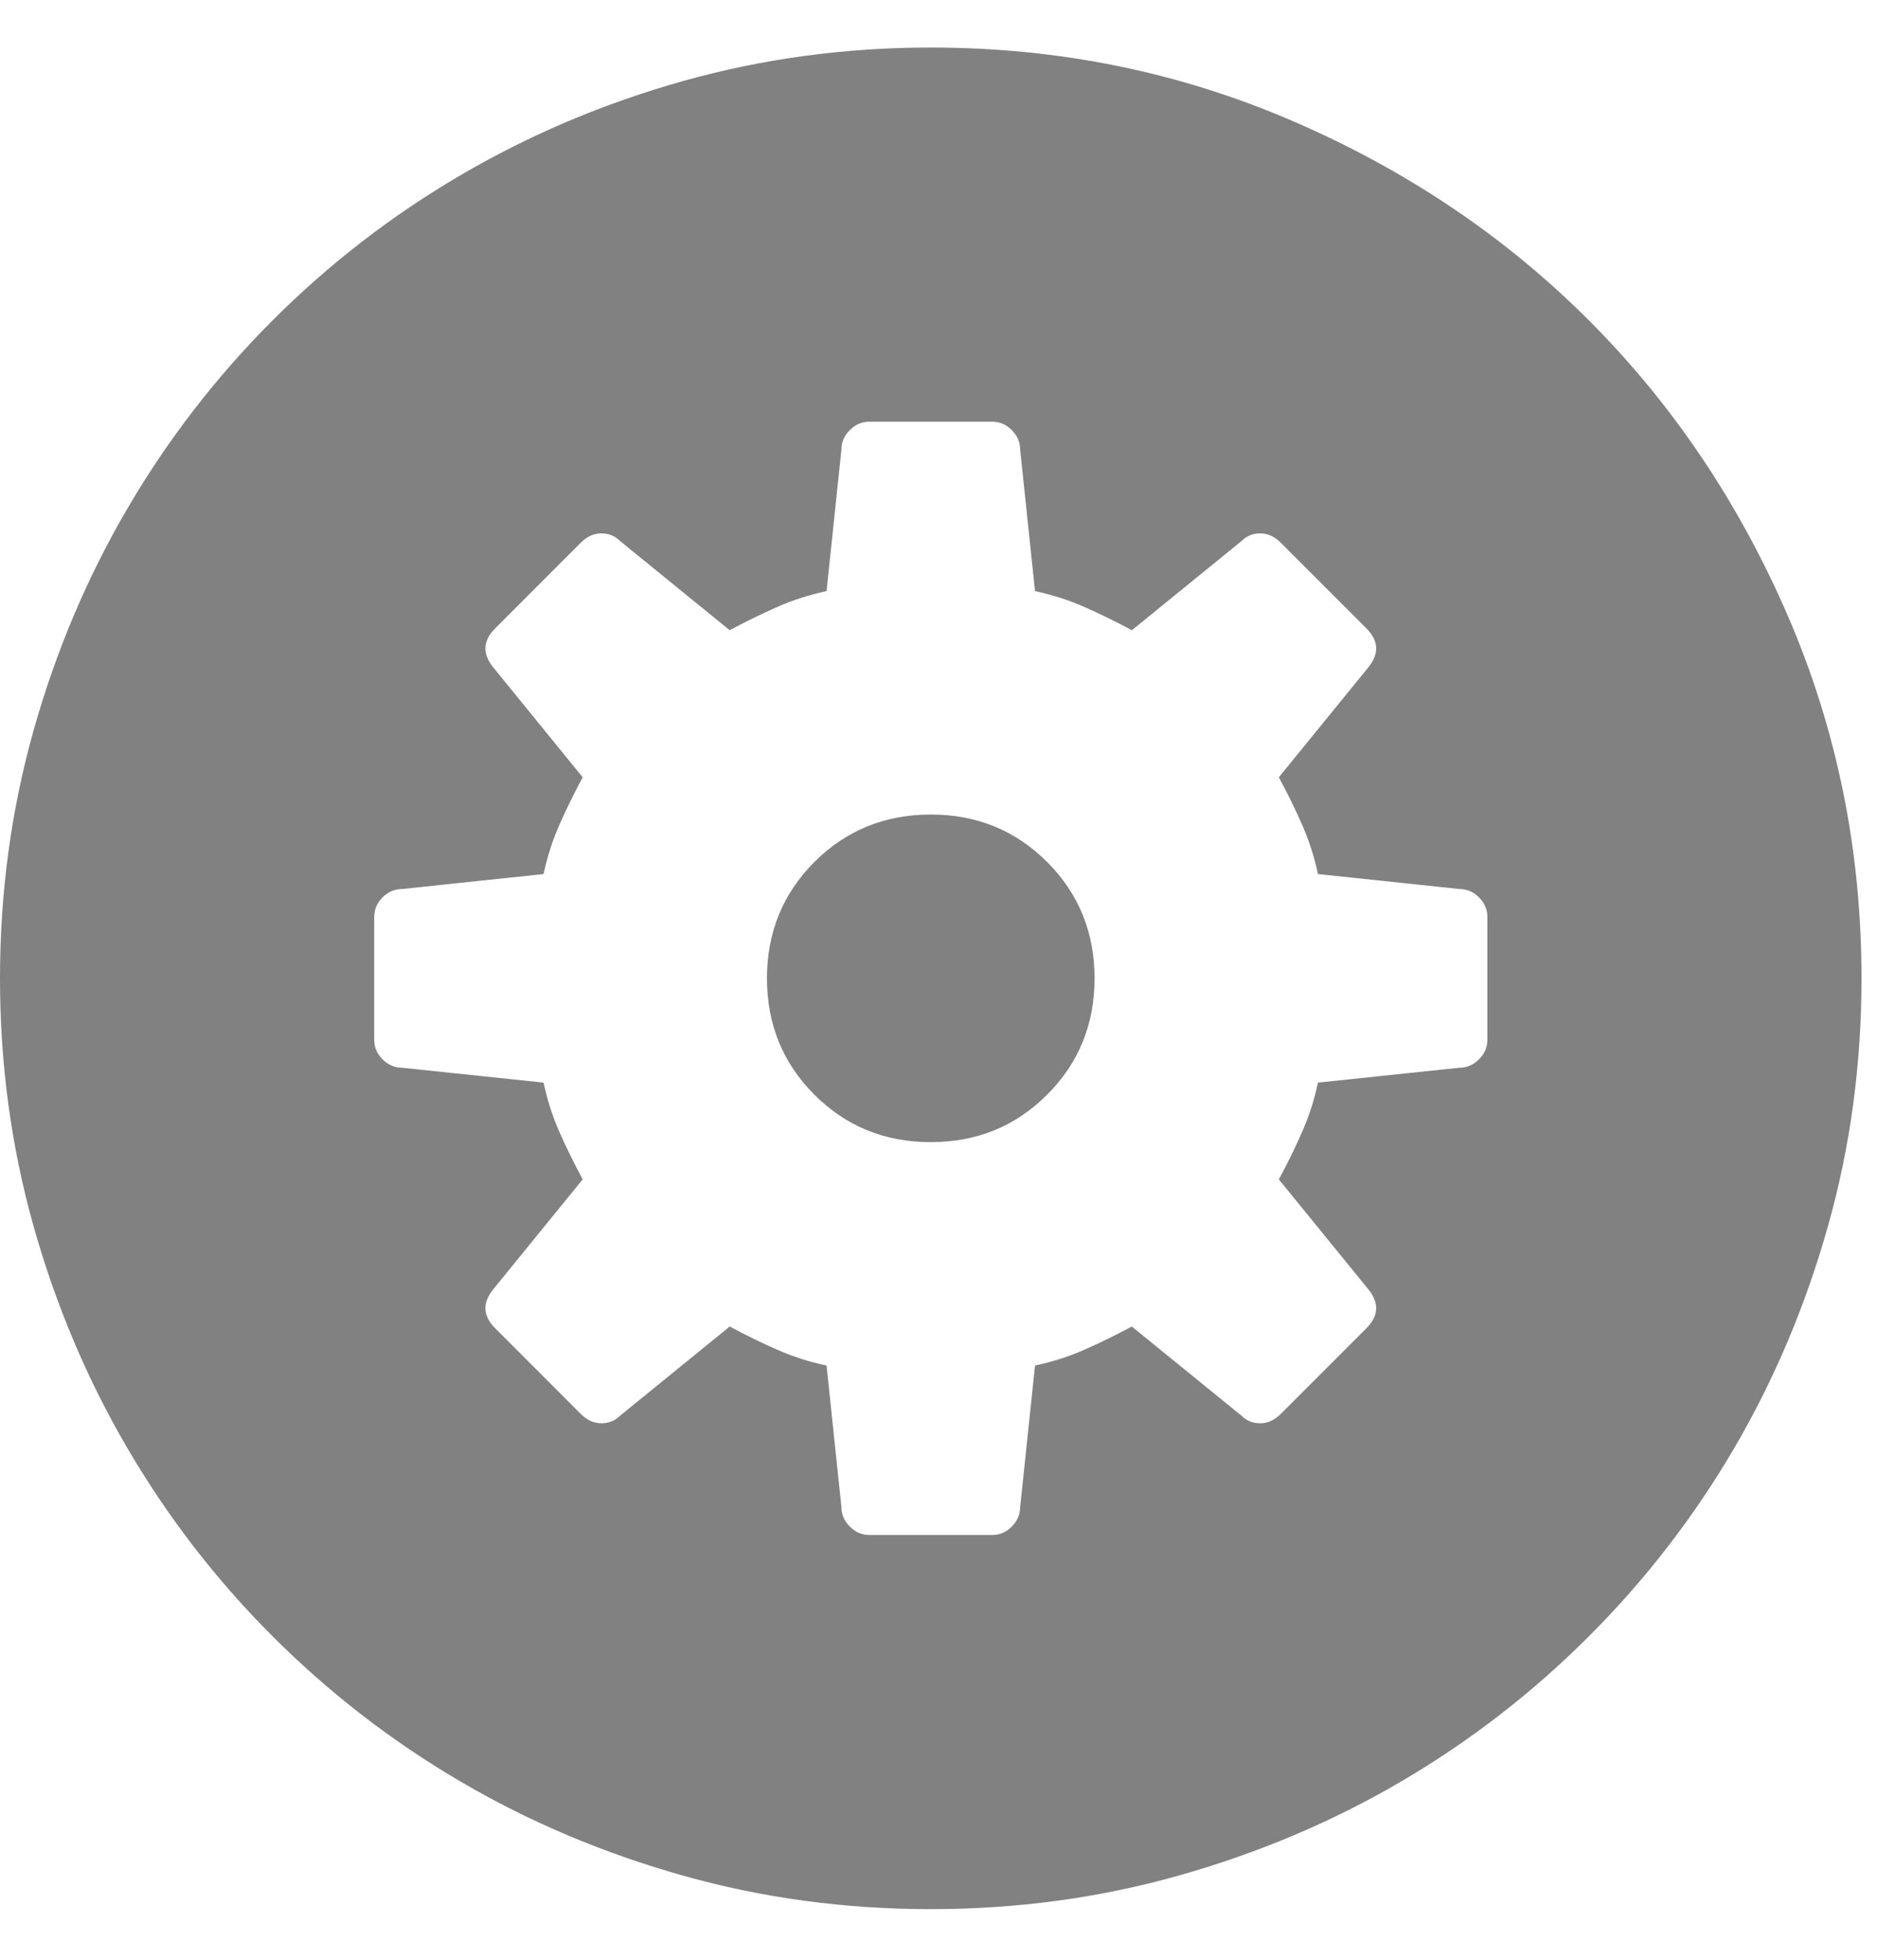 <svg width="23px" height="24px" viewBox="0 0 23 24" version="1.1" xmlns="http://www.w3.org/2000/svg" xmlns:xlink="http://www.w3.org/1999/xlink">
    <!-- Generator: Sketch 46.2 (44496) - http://www.bohemiancoding.com/sketch -->
    <desc>Created with Sketch.</desc>
    <defs></defs>
    <g id="Desktop" stroke="none" stroke-width="1" fill="none" fill-rule="evenodd">
        <g id="Dashboard" transform="translate(-415, -470)" fill-rule="nonzero" fill="#818181">
            <g id="Body" transform="translate(310, 85)">
                <g id="KPI" transform="translate(45, 170)">
                    <g id="Jiras" transform="translate(41, 47)">
                        <g id="Bottom-Rectangle" transform="translate(1, 0)">
                            <g id="Cog-Icon" transform="translate(18, 168.582)">
                                <path d="M12.824,9.974 C13.212,10.362 13.405,10.837 13.405,11.399 C13.405,11.962 13.212,12.437 12.824,12.824 C12.437,13.212 11.962,13.405 11.399,13.405 C10.837,13.405 10.362,13.212 9.974,12.824 C9.587,12.437 9.393,11.962 9.393,11.399 C9.393,10.837 9.587,10.362 9.974,9.974 C10.362,9.587 10.837,9.393 11.399,9.393 C11.962,9.393 12.437,9.587 12.824,9.974 Z M22.798,11.399 C22.798,12.448 22.662,13.459 22.388,14.431 C22.114,15.404 21.731,16.312 21.237,17.156 C20.743,17.999 20.15,18.767 19.458,19.458 C18.767,20.15 17.999,20.743 17.156,21.237 C16.312,21.731 15.404,22.114 14.431,22.388 C13.459,22.662 12.448,22.798 11.399,22.798 C10.35,22.798 9.34,22.662 8.367,22.388 C7.394,22.114 6.486,21.731 5.643,21.237 C4.799,20.743 4.032,20.15 3.34,19.458 C2.648,18.767 2.056,17.999 1.562,17.156 C1.068,16.312 0.684,15.404 0.41,14.431 C0.137,13.459 0,12.448 0,11.399 C0,10.35 0.137,9.34 0.41,8.367 C0.684,7.394 1.068,6.486 1.562,5.643 C2.056,4.799 2.648,4.032 3.34,3.34 C4.032,2.648 4.799,2.056 5.643,1.562 C6.486,1.068 7.394,0.684 8.367,0.41 C9.34,0.137 10.35,0 11.399,0 C12.965,0 14.443,0.3 15.833,0.901 C17.224,1.501 18.432,2.314 19.458,3.34 C20.484,4.366 21.297,5.574 21.898,6.965 C22.498,8.356 22.798,9.834 22.798,11.399 Z M18.216,10.647 C18.216,10.556 18.182,10.476 18.113,10.407 C18.045,10.339 17.965,10.305 17.874,10.305 L16.141,10.122 C16.096,9.91 16.031,9.708 15.947,9.518 C15.864,9.328 15.769,9.135 15.662,8.937 L16.757,7.592 C16.894,7.425 16.886,7.265 16.734,7.113 L15.685,6.064 C15.609,5.988 15.526,5.95 15.435,5.95 C15.343,5.95 15.267,5.981 15.207,6.042 L13.862,7.136 C13.664,7.029 13.47,6.935 13.28,6.851 C13.09,6.767 12.889,6.703 12.676,6.657 L12.494,4.924 C12.494,4.833 12.459,4.753 12.391,4.685 C12.323,4.617 12.243,4.582 12.152,4.582 L10.647,4.582 C10.556,4.582 10.476,4.617 10.408,4.685 C10.339,4.753 10.305,4.833 10.305,4.924 L10.123,6.657 C9.91,6.703 9.708,6.767 9.519,6.851 C9.329,6.935 9.135,7.029 8.937,7.136 L7.592,6.042 C7.531,5.981 7.455,5.95 7.364,5.95 C7.273,5.95 7.189,5.988 7.113,6.064 L6.065,7.113 C5.913,7.265 5.905,7.425 6.042,7.592 L7.136,8.937 C7.03,9.135 6.935,9.328 6.851,9.518 C6.767,9.708 6.703,9.91 6.657,10.122 L4.925,10.305 C4.833,10.305 4.754,10.339 4.685,10.407 C4.617,10.476 4.583,10.556 4.583,10.647 L4.583,12.152 C4.583,12.243 4.617,12.323 4.685,12.391 C4.754,12.459 4.833,12.494 4.925,12.494 L6.657,12.676 C6.703,12.889 6.767,13.09 6.851,13.28 C6.935,13.47 7.03,13.664 7.136,13.861 L6.042,15.206 C5.905,15.374 5.913,15.533 6.065,15.685 L7.113,16.734 C7.189,16.81 7.273,16.848 7.364,16.848 C7.455,16.848 7.531,16.818 7.592,16.757 L8.937,15.663 C9.135,15.769 9.328,15.864 9.518,15.947 C9.708,16.031 9.91,16.096 10.123,16.141 L10.305,17.874 C10.305,17.965 10.339,18.045 10.408,18.113 C10.476,18.182 10.556,18.216 10.647,18.216 L12.152,18.216 C12.243,18.216 12.323,18.182 12.391,18.113 C12.459,18.045 12.494,17.965 12.494,17.874 L12.676,16.141 C12.889,16.096 13.09,16.031 13.28,15.947 C13.47,15.864 13.664,15.769 13.861,15.663 L15.207,16.757 C15.267,16.818 15.343,16.848 15.435,16.848 C15.526,16.848 15.609,16.81 15.685,16.734 L16.734,15.685 C16.886,15.533 16.894,15.374 16.757,15.206 L15.662,13.861 C15.769,13.664 15.864,13.47 15.947,13.28 C16.031,13.09 16.096,12.889 16.141,12.676 L17.874,12.494 C17.965,12.494 18.045,12.459 18.113,12.391 C18.182,12.323 18.216,12.243 18.216,12.152 L18.216,10.647 L18.216,10.647 Z" id="Shape"></path>
                            </g>
                        </g>
                    </g>
                </g>
            </g>
        </g>
    </g>
</svg>